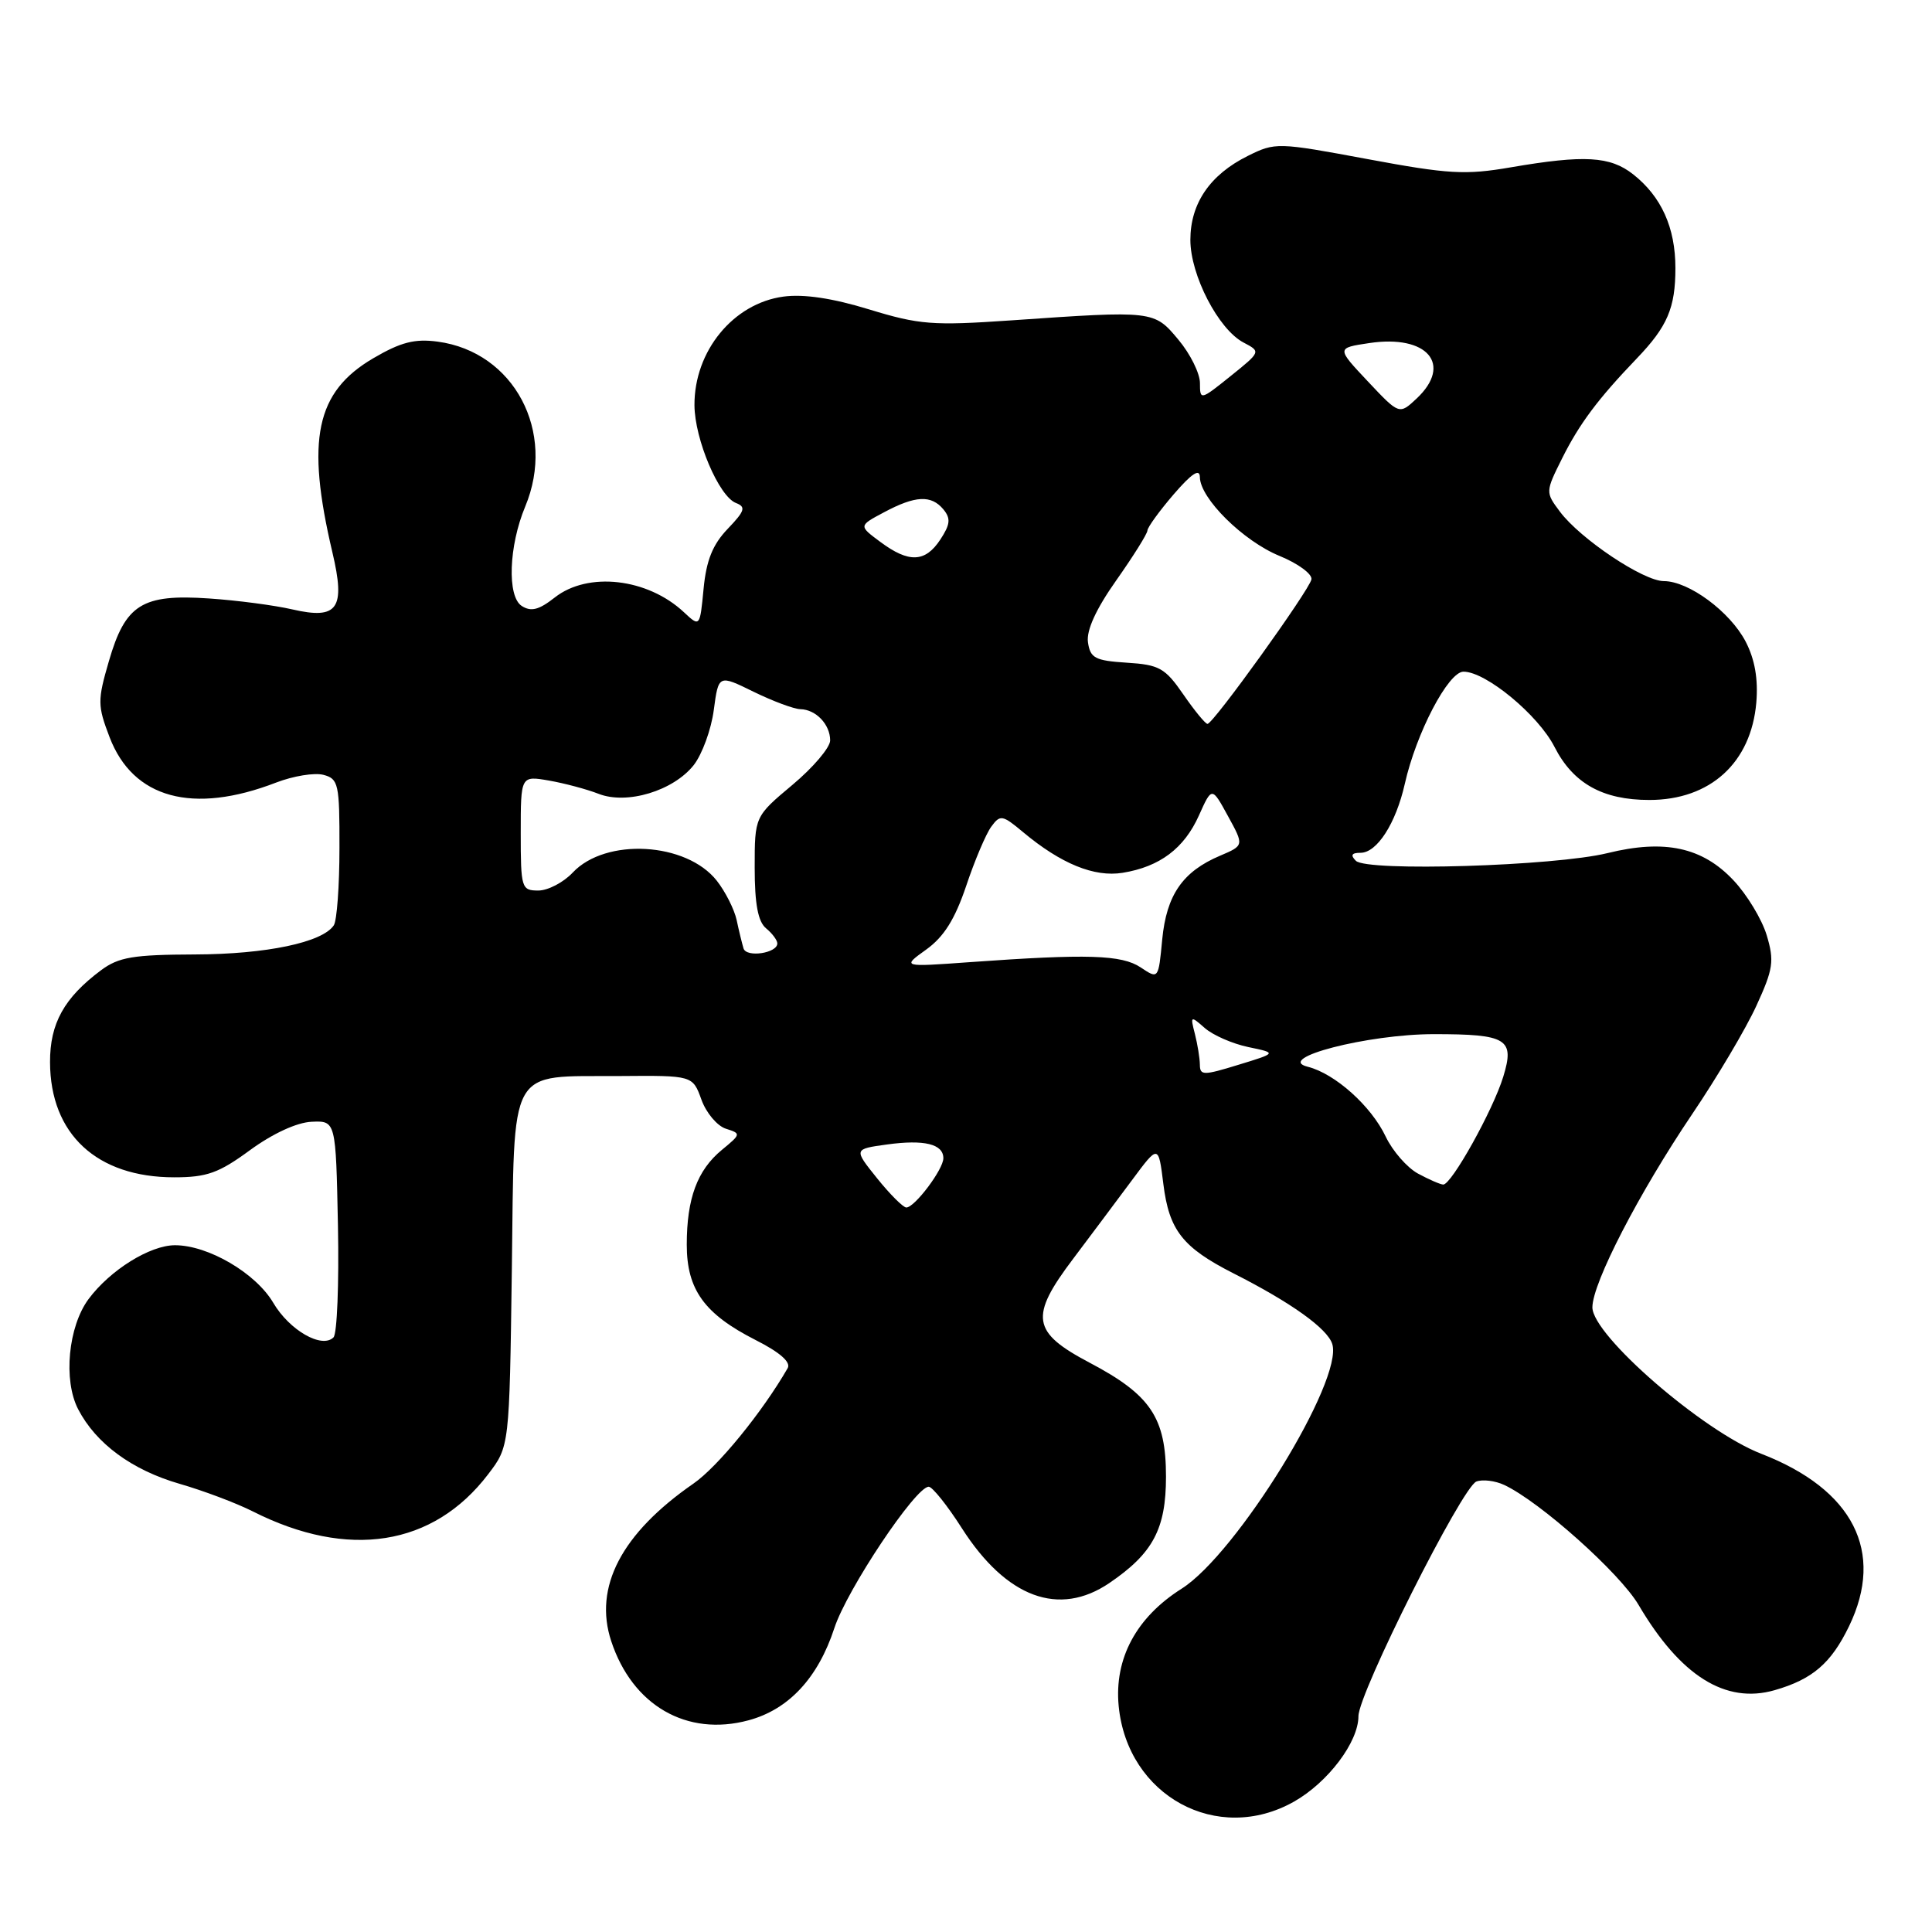 <?xml version="1.0" encoding="UTF-8" standalone="no"?>
<!DOCTYPE svg PUBLIC "-//W3C//DTD SVG 1.1//EN" "http://www.w3.org/Graphics/SVG/1.1/DTD/svg11.dtd" >
<svg xmlns="http://www.w3.org/2000/svg" xmlns:xlink="http://www.w3.org/1999/xlink" version="1.1" viewBox="0 0 256 256">
 <g >
 <path fill="currentColor"
d=" M 171.47 238.72 C 175.97 236.17 180.00 230.83 180.00 227.41 C 180.00 224.36 193.73 197.04 195.63 196.31 C 196.45 196.00 198.11 196.20 199.31 196.76 C 204.05 198.98 214.64 208.44 217.12 212.66 C 222.66 222.07 228.64 225.82 235.14 223.96 C 240.16 222.52 242.63 220.40 245.01 215.48 C 249.78 205.62 245.56 197.35 233.37 192.63 C 225.66 189.65 211.00 176.94 211.00 173.23 C 211.00 170.01 217.18 158.06 224.22 147.63 C 227.52 142.75 231.35 136.29 232.73 133.27 C 234.97 128.39 235.12 127.34 234.10 123.93 C 233.46 121.81 231.48 118.53 229.68 116.63 C 225.56 112.26 220.57 111.18 213.01 113.04 C 206.01 114.76 181.12 115.52 179.66 114.06 C 178.91 113.31 179.10 113.00 180.28 113.00 C 182.46 113.00 184.96 109.10 186.14 103.88 C 187.65 97.13 191.91 89.00 193.92 89.00 C 196.89 89.00 203.82 94.73 205.98 98.97 C 208.45 103.81 212.36 106.00 218.55 106.00 C 226.62 106.00 232.03 101.07 232.72 93.10 C 232.98 89.97 232.53 87.38 231.31 85.02 C 229.24 81.05 223.77 77.00 220.46 77.00 C 217.76 77.00 209.40 71.41 206.70 67.80 C 204.77 65.22 204.77 65.18 207.00 60.71 C 209.28 56.15 211.73 52.87 216.88 47.50 C 220.95 43.26 222.00 40.79 222.00 35.52 C 222.00 30.16 220.14 26.04 216.39 23.09 C 213.35 20.70 209.93 20.50 200.20 22.17 C 194.16 23.21 191.94 23.08 181.20 21.08 C 169.28 18.86 168.98 18.85 165.34 20.66 C 160.33 23.15 157.73 26.95 157.73 31.79 C 157.73 36.46 161.45 43.65 164.78 45.39 C 167.08 46.60 167.08 46.60 163.04 49.85 C 159.07 53.04 159.00 53.06 159.00 50.76 C 159.00 49.48 157.72 46.89 156.15 45.02 C 152.92 41.14 152.90 41.14 134.00 42.45 C 123.58 43.17 121.81 43.03 115.17 41.00 C 110.32 39.51 106.49 38.94 103.82 39.30 C 97.17 40.19 91.98 46.52 92.02 53.70 C 92.05 58.22 95.26 65.78 97.52 66.65 C 98.87 67.17 98.70 67.70 96.42 70.08 C 94.43 72.16 93.59 74.25 93.23 78.00 C 92.74 83.10 92.74 83.10 90.62 81.12 C 85.80 76.61 77.91 75.71 73.51 79.17 C 71.41 80.82 70.37 81.09 69.13 80.29 C 67.18 79.03 67.41 72.36 69.59 67.13 C 73.73 57.21 68.12 46.63 58.00 45.27 C 54.94 44.86 53.10 45.34 49.46 47.47 C 41.85 51.93 40.52 58.23 44.04 73.17 C 45.81 80.66 44.77 82.14 38.74 80.75 C 36.41 80.21 31.44 79.55 27.70 79.30 C 18.83 78.69 16.61 80.08 14.43 87.60 C 12.91 92.81 12.92 93.50 14.52 97.68 C 17.62 105.80 25.54 107.96 36.60 103.69 C 38.86 102.82 41.67 102.36 42.85 102.67 C 44.85 103.19 45.00 103.86 44.98 112.37 C 44.98 117.39 44.64 122.00 44.23 122.61 C 42.72 124.88 35.27 126.44 25.83 126.47 C 17.65 126.50 15.73 126.82 13.39 128.56 C 8.50 132.21 6.61 135.61 6.63 140.75 C 6.66 150.28 12.83 156.00 23.08 156.00 C 27.42 156.00 29.00 155.43 33.14 152.39 C 36.13 150.21 39.32 148.73 41.28 148.64 C 44.50 148.50 44.50 148.50 44.78 162.42 C 44.93 170.08 44.67 176.73 44.19 177.21 C 42.66 178.74 38.36 176.28 36.21 172.63 C 33.89 168.69 27.59 165.00 23.19 165.00 C 19.87 165.00 14.58 168.30 11.73 172.14 C 9.04 175.78 8.36 182.87 10.35 186.72 C 12.72 191.29 17.48 194.79 23.82 196.62 C 26.94 197.52 31.30 199.16 33.50 200.27 C 46.14 206.66 57.41 204.89 64.68 195.35 C 67.50 191.66 67.50 191.66 67.82 168.33 C 68.19 140.79 67.13 142.69 82.14 142.58 C 91.78 142.50 91.78 142.50 92.94 145.70 C 93.57 147.46 95.03 149.19 96.18 149.56 C 98.21 150.20 98.20 150.27 95.66 152.36 C 92.39 155.05 91.00 158.80 91.00 164.93 C 91.00 170.89 93.34 174.12 100.14 177.57 C 103.34 179.19 104.83 180.50 104.37 181.29 C 100.99 187.15 95.11 194.35 91.89 196.58 C 82.34 203.19 78.63 210.31 80.99 217.46 C 83.80 225.99 91.01 230.15 99.18 227.95 C 104.51 226.52 108.40 222.33 110.56 215.72 C 112.23 210.62 121.32 197.00 123.06 197.00 C 123.54 197.00 125.53 199.48 127.46 202.51 C 133.35 211.71 140.33 214.30 147.01 209.75 C 152.78 205.82 154.50 202.59 154.50 195.66 C 154.50 187.85 152.47 184.83 144.39 180.57 C 136.71 176.52 136.38 174.49 142.21 166.78 C 144.57 163.65 148.07 158.96 150.00 156.37 C 153.50 151.65 153.50 151.65 154.15 156.88 C 154.91 163.02 156.70 165.30 163.45 168.73 C 171.05 172.58 175.88 176.03 176.53 178.08 C 178.05 182.87 163.88 205.89 156.57 210.51 C 150.56 214.31 147.63 219.77 148.23 226.05 C 149.38 237.97 161.31 244.47 171.47 238.72 Z  M 116.22 156.13 C 113.11 152.26 113.11 152.26 117.53 151.65 C 122.47 150.97 125.00 151.59 125.00 153.47 C 125.00 154.95 121.20 160.00 120.09 160.00 C 119.68 160.00 117.93 158.26 116.22 156.13 Z  M 187.88 155.50 C 186.44 154.71 184.53 152.52 183.62 150.62 C 181.70 146.56 176.90 142.26 173.28 141.35 C 168.82 140.24 181.23 137.03 190.00 137.03 C 199.70 137.03 200.73 137.66 199.19 142.67 C 197.84 147.10 192.31 157.02 191.23 156.96 C 190.83 156.94 189.32 156.28 187.88 155.50 Z  M 158.99 141.08 C 158.98 140.21 158.68 138.38 158.33 137.00 C 157.71 134.59 157.75 134.56 159.64 136.22 C 160.72 137.17 163.31 138.30 165.40 138.74 C 169.21 139.53 169.21 139.53 164.10 141.09 C 159.46 142.52 159.00 142.52 158.99 141.08 Z  M 151.15 128.19 C 148.63 126.51 144.10 126.37 128.50 127.49 C 119.50 128.14 119.50 128.14 122.73 125.82 C 125.07 124.14 126.53 121.81 128.02 117.40 C 129.14 114.04 130.64 110.51 131.34 109.55 C 132.53 107.92 132.81 107.96 135.56 110.26 C 140.59 114.46 145.00 116.26 148.76 115.65 C 153.68 114.85 156.91 112.42 158.87 108.04 C 160.58 104.23 160.58 104.23 162.71 108.13 C 164.85 112.03 164.85 112.03 161.68 113.38 C 156.71 115.48 154.57 118.58 154.00 124.48 C 153.50 129.76 153.50 129.76 151.15 128.19 Z  M 98.52 125.67 C 98.33 125.03 97.91 123.34 97.61 121.91 C 97.30 120.49 96.11 118.14 94.98 116.70 C 90.95 111.58 80.26 110.97 75.89 115.62 C 74.66 116.93 72.60 118.00 71.33 118.00 C 69.10 118.00 69.00 117.69 69.00 110.39 C 69.00 102.78 69.00 102.78 72.75 103.43 C 74.81 103.79 77.76 104.58 79.30 105.18 C 83.06 106.66 89.22 104.80 91.93 101.37 C 93.04 99.94 94.24 96.67 94.58 94.08 C 95.21 89.38 95.21 89.38 99.85 91.66 C 102.41 92.91 105.20 93.95 106.05 93.97 C 108.11 94.01 110.00 95.99 110.00 98.11 C 110.00 99.05 107.75 101.70 105.00 104.00 C 100.00 108.19 100.00 108.19 100.00 114.97 C 100.00 119.78 100.44 122.12 101.50 123.00 C 102.33 123.68 103.00 124.59 103.00 125.01 C 103.00 126.30 98.90 126.92 98.52 125.67 Z  M 156.80 92.02 C 154.38 88.51 153.61 88.08 149.30 87.81 C 145.10 87.54 144.46 87.20 144.16 85.10 C 143.94 83.52 145.22 80.71 147.91 76.90 C 150.16 73.71 152.02 70.74 152.04 70.30 C 152.06 69.86 153.63 67.70 155.52 65.50 C 157.91 62.73 158.97 62.03 158.99 63.22 C 159.01 66.03 164.73 71.69 169.54 73.66 C 172.01 74.67 173.92 76.08 173.77 76.78 C 173.46 78.25 160.76 95.91 160.00 95.92 C 159.72 95.92 158.28 94.17 156.80 92.02 Z  M 116.64 71.80 C 113.77 69.67 113.77 69.67 117.14 67.88 C 121.29 65.66 123.39 65.56 125.00 67.49 C 126.00 68.70 125.92 69.48 124.60 71.49 C 122.60 74.54 120.42 74.62 116.64 71.80 Z  M 181.25 50.54 C 177.08 46.11 177.08 46.11 181.43 45.46 C 189.13 44.30 192.53 48.28 187.71 52.81 C 185.41 54.96 185.41 54.96 181.25 50.54 Z "/>
</g>
</svg>